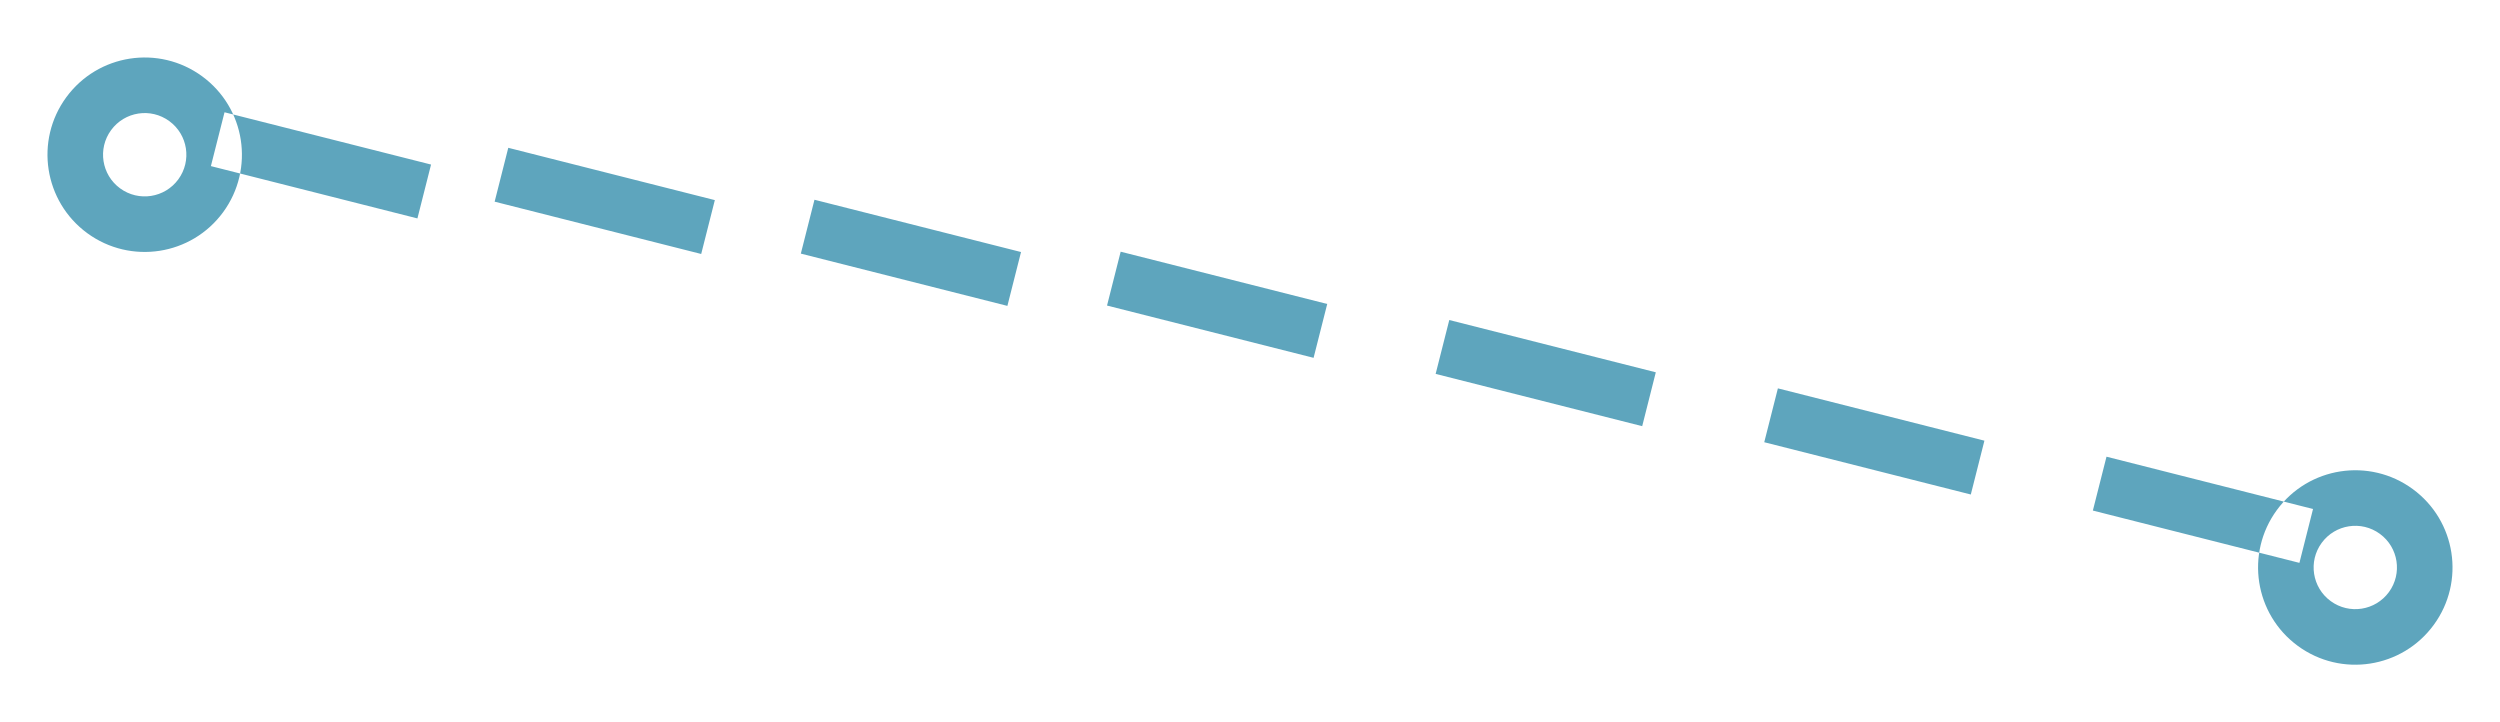 <svg xmlns="http://www.w3.org/2000/svg"
 xmlns:xlink="http://www.w3.org/1999/xlink"
 width="90px" height="26px"  viewBox="0 0 90 26">
<path fill-rule="evenodd"  fill="#5ea5bd"
 d="M7.276,2.746 C8.836,3.887 9.175,6.077 8.034,7.637 C6.893,9.197 4.703,9.536 3.143,8.395 C1.583,7.253 1.243,5.063 2.385,3.503 C3.526,1.943 5.716,1.604 7.276,2.746 ZM6.095,4.36 C6.764,4.849 6.909,5.787 6.42,6.456 C5.931,7.125 4.992,7.27 4.324,6.781 C3.655,6.292 3.51,5.353 3.999,4.685 C4.488,4.016 5.426,3.87 6.095,4.36 ZM86.857,17.605 C88.417,18.746 88.757,20.936 87.615,22.496 C86.474,24.056 84.284,24.396 82.724,23.254 C81.164,22.113 80.825,19.923 81.966,18.363 C83.107,16.803 85.297,16.463 86.857,17.605 ZM85.676,19.219 C86.345,19.708 86.49,20.647 86.001,21.315 C85.512,21.984 84.573,22.129 83.905,21.64 C83.236,21.151 83.091,20.212 83.58,19.544 C84.069,18.875 85.008,18.729 85.676,19.219 ZM8.083,4.042 C8.083,4.042 15.518,5.924 15.518,5.924 C15.518,5.924 15.027,7.863 15.027,7.863 C15.027,7.863 7.592,5.98 7.592,5.98 C7.592,5.98 8.083,4.042 8.083,4.042 ZM18.298,5.321 C18.298,5.321 25.734,7.204 25.734,7.204 C25.734,7.204 25.243,9.143 25.243,9.143 C25.243,9.143 17.807,7.26 17.807,7.26 C17.807,7.26 18.298,5.321 18.298,5.321 ZM29.321,7.191 C29.321,7.191 36.757,9.073 36.757,9.073 C36.757,9.073 36.266,11.012 36.266,11.012 C36.266,11.012 28.83,9.13 28.83,9.13 C28.83,9.13 29.321,7.191 29.321,7.191 ZM40.344,9.061 C40.344,9.061 47.78,10.943 47.78,10.943 C47.78,10.943 47.289,12.882 47.289,12.882 C47.289,12.882 39.853,11 39.853,11 C39.853,11 40.344,9.061 40.344,9.061 ZM52.174,11.521 C52.174,11.521 59.609,13.403 59.609,13.403 C59.609,13.403 59.119,15.342 59.119,15.342 C59.119,15.342 51.683,13.46 51.683,13.46 C51.683,13.46 52.174,11.521 52.174,11.521 ZM64.004,13.981 C64.004,13.981 71.439,15.864 71.439,15.864 C71.439,15.864 70.949,17.802 70.949,17.802 C70.949,17.802 63.513,15.92 63.513,15.92 C63.513,15.92 64.004,13.981 64.004,13.981 ZM75.834,16.441 C75.834,16.441 83.269,18.324 83.269,18.324 C83.269,18.324 82.779,20.263 82.779,20.263 C82.779,20.263 75.343,18.38 75.343,18.38 C75.343,18.38 75.834,16.441 75.834,16.441 Z"/>
</svg>